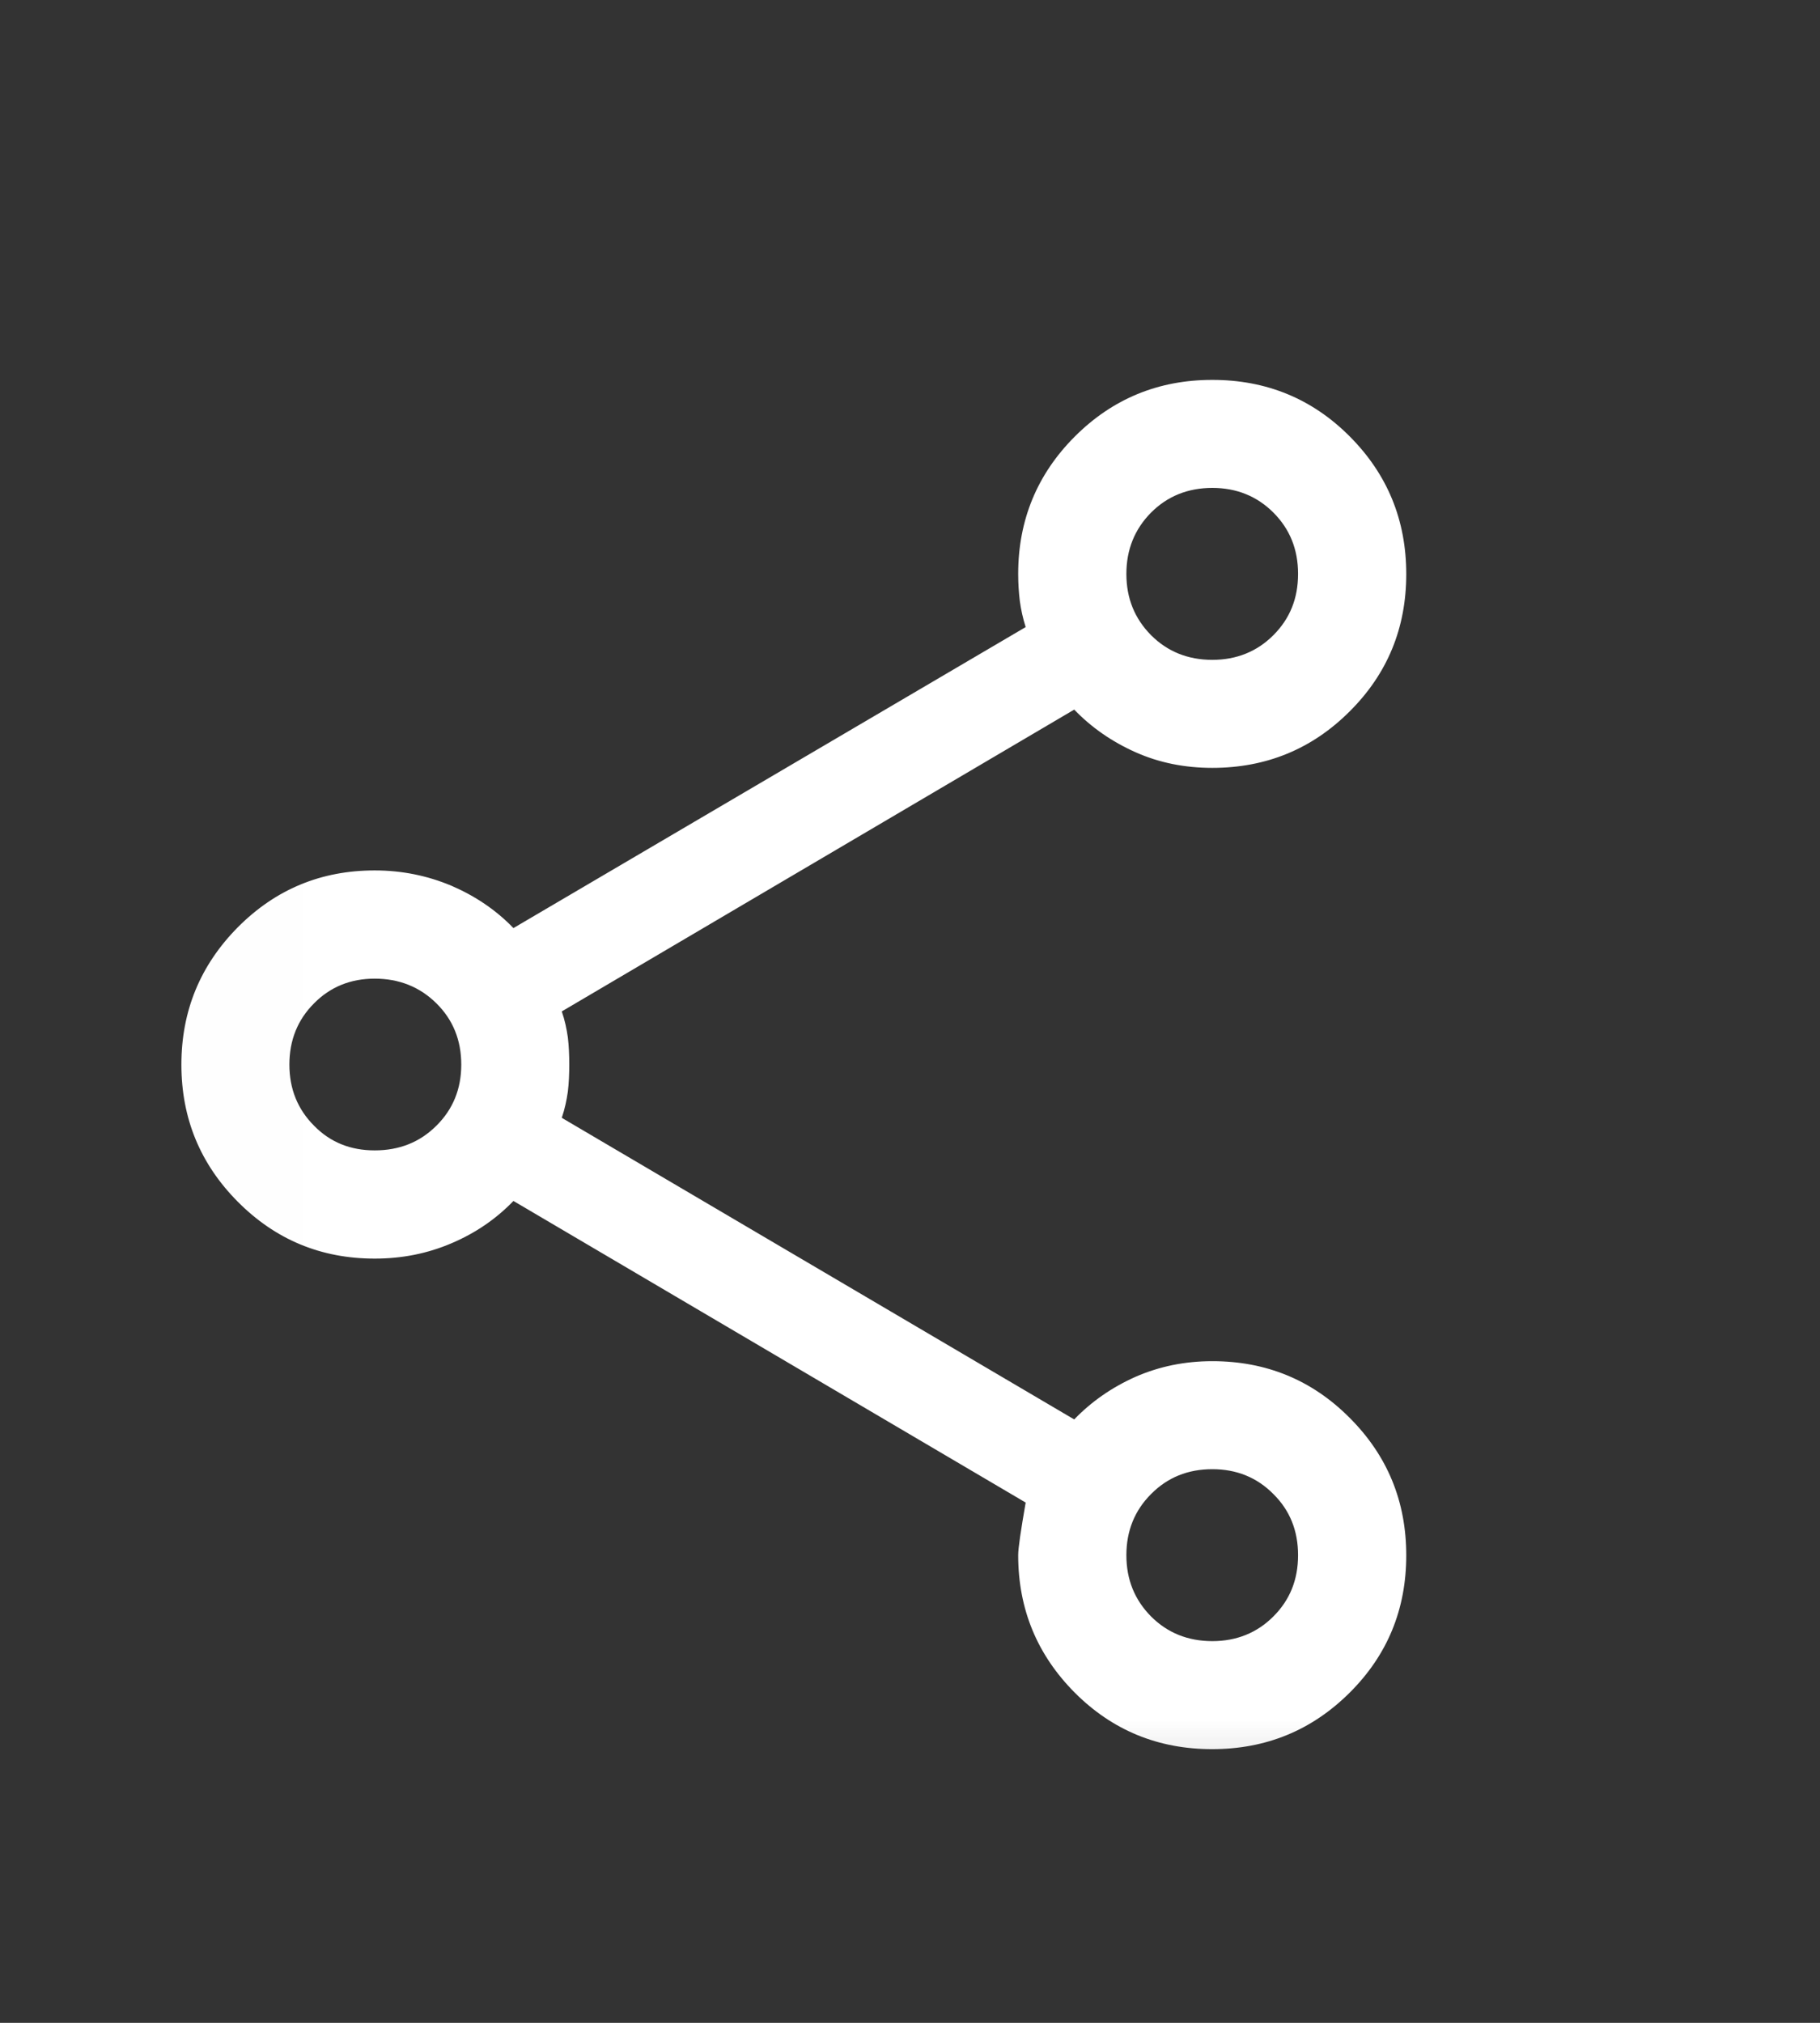 <svg width="9" height="10" viewBox="0 0 9 10" fill="none" xmlns="http://www.w3.org/2000/svg">
<rect x="0" y="0" width="9" height="10" fill="#333333" stroke="none"/>
<mask id="mask0_4299_6876" style="mask-type:alpha" maskUnits="userSpaceOnUse" x="0" y="0" width="9" height="10">
<rect x="0.006" y="0.986" width="8.551" height="8.551" fill="#D9D9D9"/>
</mask>
<g mask="url(#mask0_4299_6876)">
<path d="M5.994 8.647C5.727 8.647 5.501 8.554 5.315 8.368C5.129 8.181 5.035 7.955 5.035 7.688C5.035 7.653 5.048 7.566 5.072 7.428L2.539 5.937C2.453 6.026 2.351 6.096 2.233 6.146C2.114 6.197 1.988 6.222 1.853 6.222C1.587 6.222 1.362 6.128 1.176 5.941C0.99 5.754 0.897 5.528 0.897 5.263C0.897 4.998 0.99 4.772 1.176 4.584C1.362 4.397 1.587 4.303 1.853 4.303C1.988 4.303 2.114 4.329 2.233 4.379C2.351 4.43 2.453 4.499 2.539 4.588L5.072 3.1C5.058 3.056 5.049 3.014 5.043 2.971C5.038 2.929 5.035 2.885 5.035 2.837C5.035 2.571 5.129 2.344 5.315 2.158C5.502 1.971 5.729 1.878 5.995 1.878C6.262 1.878 6.489 1.971 6.675 2.158C6.861 2.345 6.954 2.571 6.954 2.838C6.954 3.105 6.861 3.331 6.674 3.517C6.488 3.703 6.261 3.796 5.995 3.796C5.859 3.796 5.733 3.771 5.616 3.719C5.499 3.667 5.398 3.597 5.312 3.508L2.778 5C2.793 5.043 2.802 5.086 2.808 5.128C2.813 5.17 2.815 5.215 2.815 5.263C2.815 5.31 2.813 5.355 2.808 5.397C2.802 5.439 2.793 5.482 2.778 5.526L5.312 7.017C5.398 6.928 5.499 6.858 5.616 6.806C5.733 6.755 5.859 6.729 5.995 6.729C6.261 6.729 6.488 6.822 6.674 7.009C6.861 7.196 6.954 7.422 6.954 7.689C6.954 7.956 6.861 8.182 6.674 8.368C6.487 8.554 6.261 8.647 5.994 8.647ZM5.995 8.113C6.115 8.113 6.216 8.072 6.297 7.991C6.379 7.909 6.419 7.809 6.419 7.688C6.419 7.568 6.379 7.467 6.297 7.386C6.216 7.304 6.115 7.263 5.995 7.263C5.874 7.263 5.773 7.304 5.692 7.386C5.611 7.467 5.57 7.568 5.57 7.688C5.57 7.809 5.611 7.909 5.692 7.991C5.773 8.072 5.874 8.113 5.995 8.113ZM1.853 5.687C1.974 5.687 2.076 5.647 2.158 5.565C2.24 5.484 2.281 5.383 2.281 5.263C2.281 5.142 2.24 5.041 2.158 4.96C2.076 4.879 1.974 4.838 1.853 4.838C1.733 4.838 1.633 4.879 1.553 4.96C1.472 5.041 1.431 5.142 1.431 5.263C1.431 5.383 1.472 5.484 1.553 5.565C1.633 5.647 1.733 5.687 1.853 5.687ZM5.995 3.262C6.115 3.262 6.216 3.221 6.297 3.14C6.379 3.058 6.419 2.958 6.419 2.837C6.419 2.717 6.379 2.616 6.297 2.534C6.216 2.453 6.115 2.412 5.995 2.412C5.874 2.412 5.773 2.453 5.692 2.534C5.611 2.616 5.57 2.717 5.57 2.837C5.57 2.958 5.611 3.058 5.692 3.14C5.773 3.221 5.874 3.262 5.995 3.262Z" fill="white"/>
</g>
</svg>
